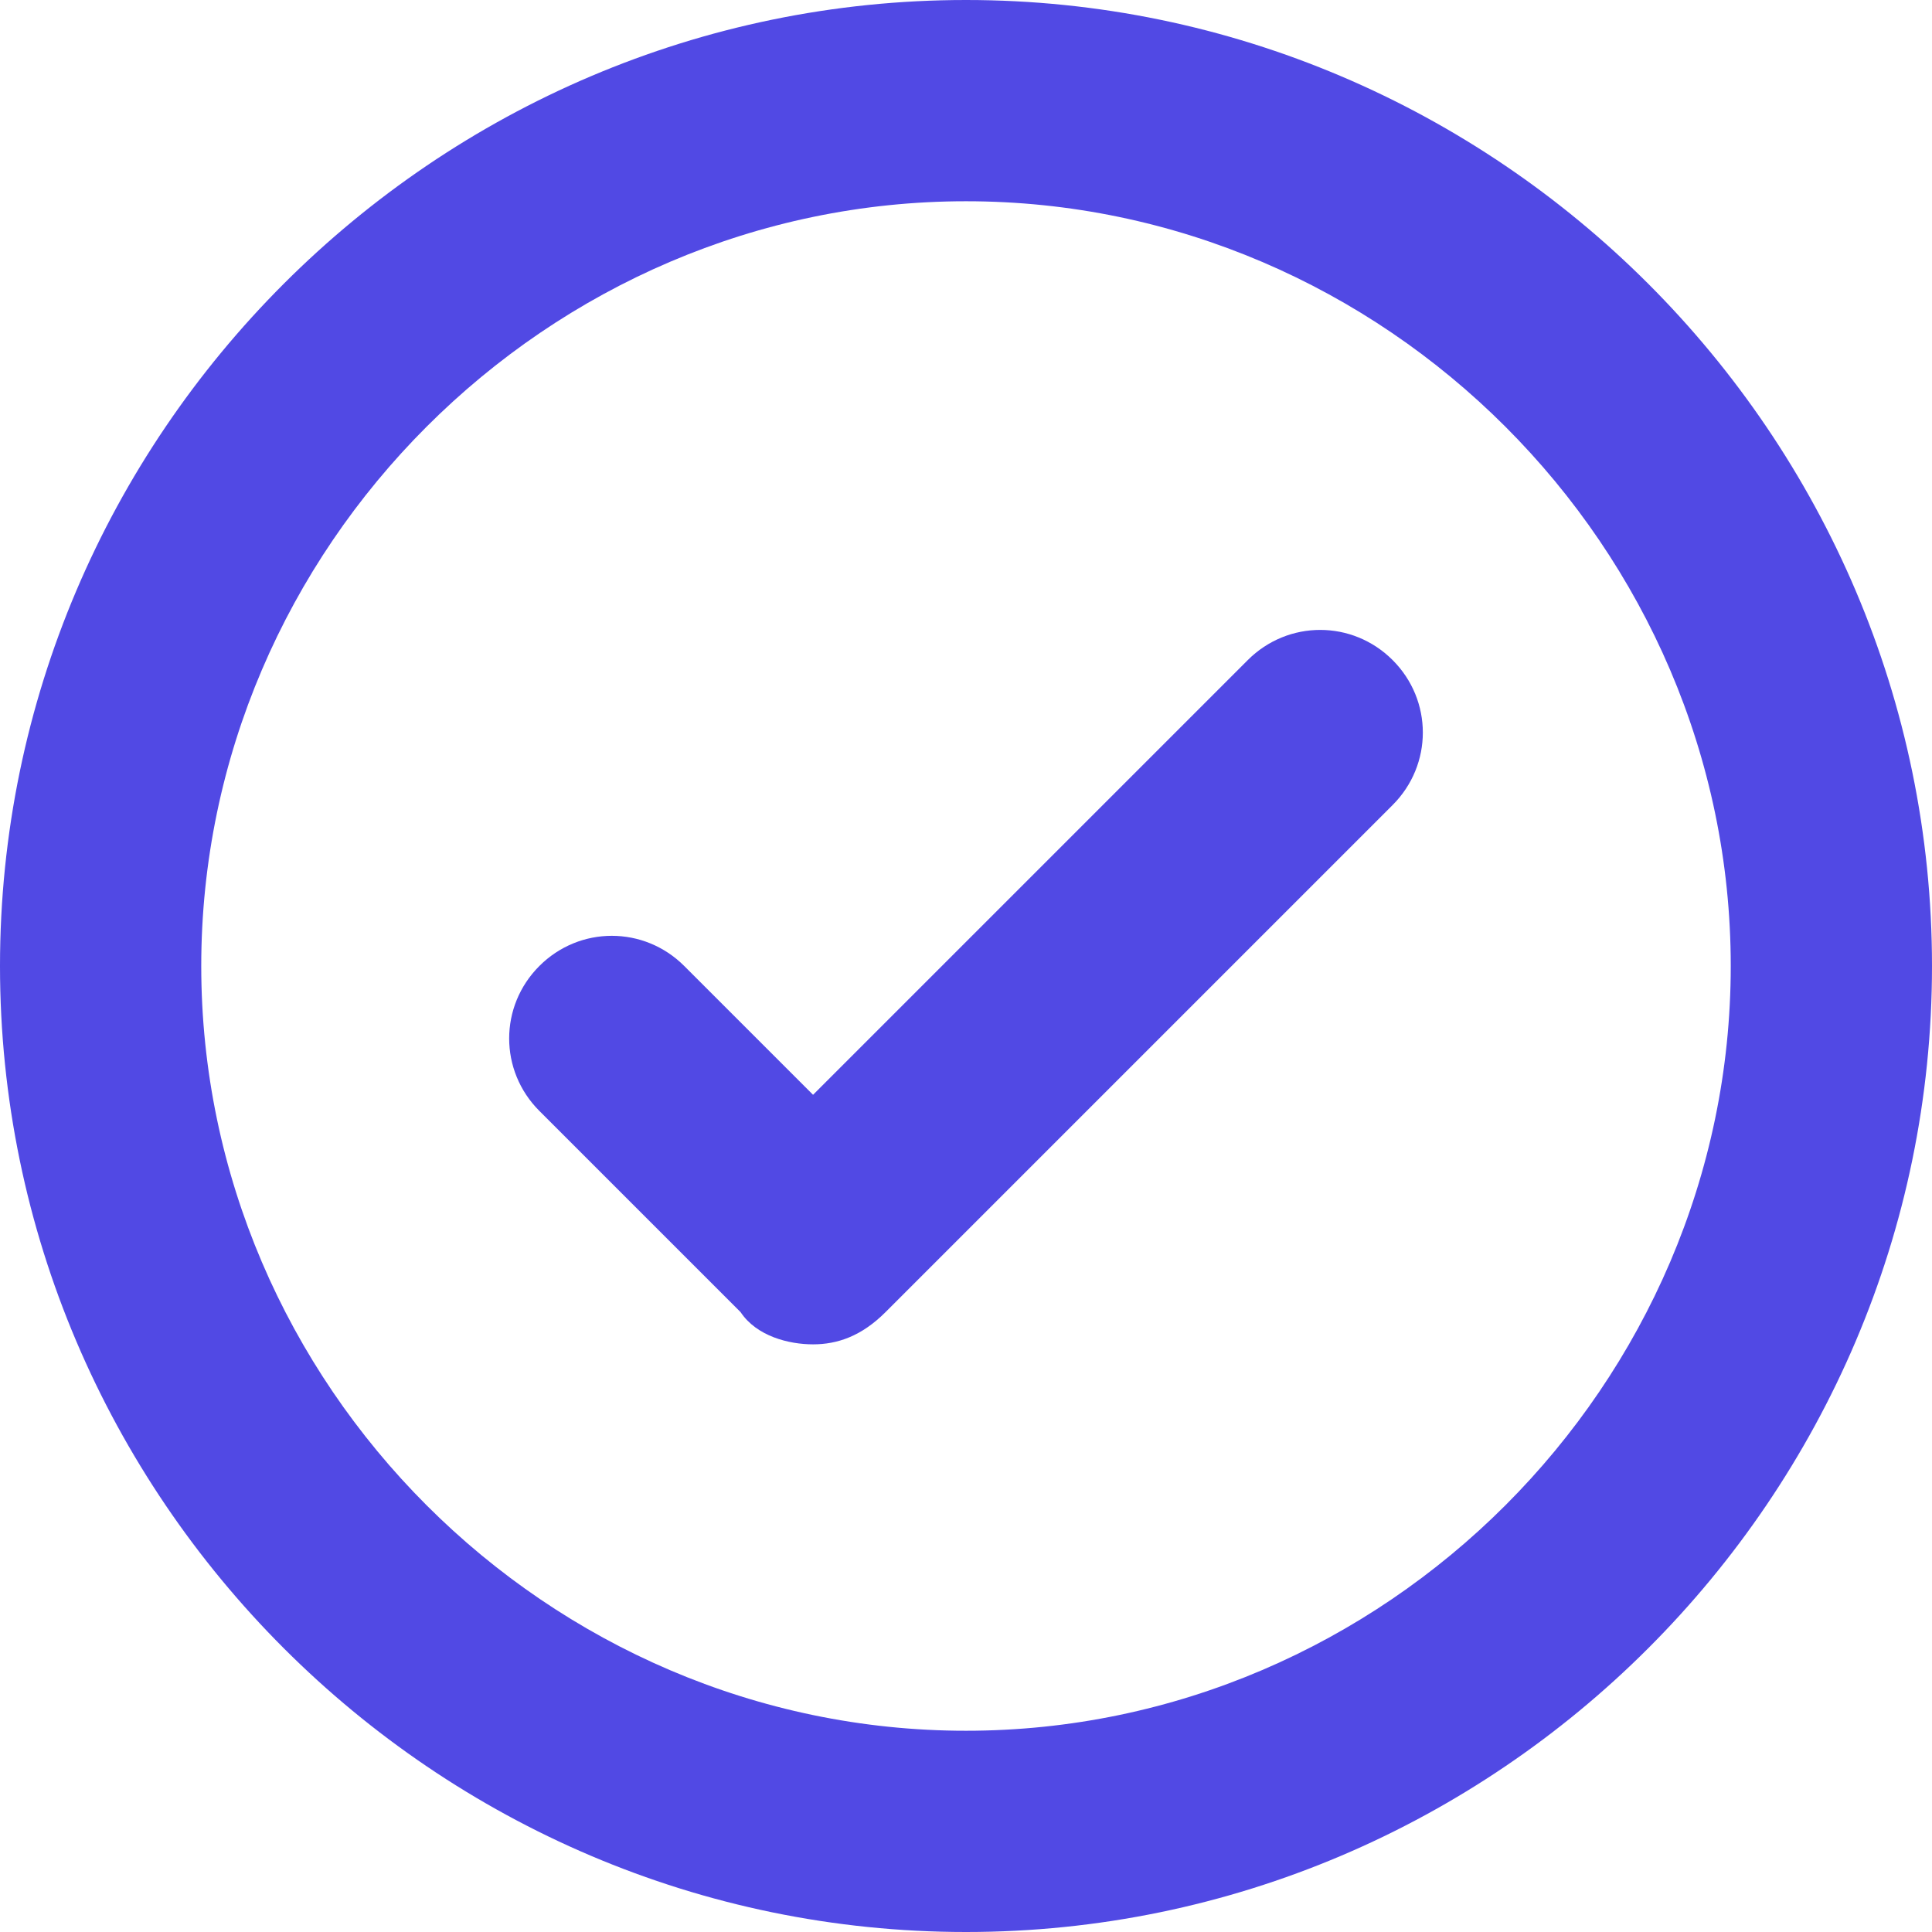 <svg width="18" height="18" viewBox="0 0 18 18" fill="none" xmlns="http://www.w3.org/2000/svg">
<path d="M9 18C4.05 18 0 13.95 0 9C0 4.05 4.05 0 9 0C13.95 0 18 4.05 18 9C18 13.95 13.95 18 9 18ZM9 1.875C5.1 1.875 1.875 5.1 1.875 9C1.875 12.9 5.1 16.125 9 16.125C12.9 16.125 16.125 12.9 16.125 9C16.125 5.1 12.9 1.875 9 1.875Z" fill="#5149E4"/>
<path d="M7.575 12.525C7.35 12.525 7.05 12.45 6.9 12.225L5.025 10.35C4.65 9.975 4.65 9.375 5.025 9C5.4 8.625 6 8.625 6.375 9L7.575 10.2L11.625 6.15C12 5.775 12.6 5.775 12.975 6.15C13.35 6.525 13.35 7.125 12.975 7.5L8.25 12.225C8.025 12.45 7.8 12.525 7.575 12.525Z" fill="#5149E4"/>
</svg>

